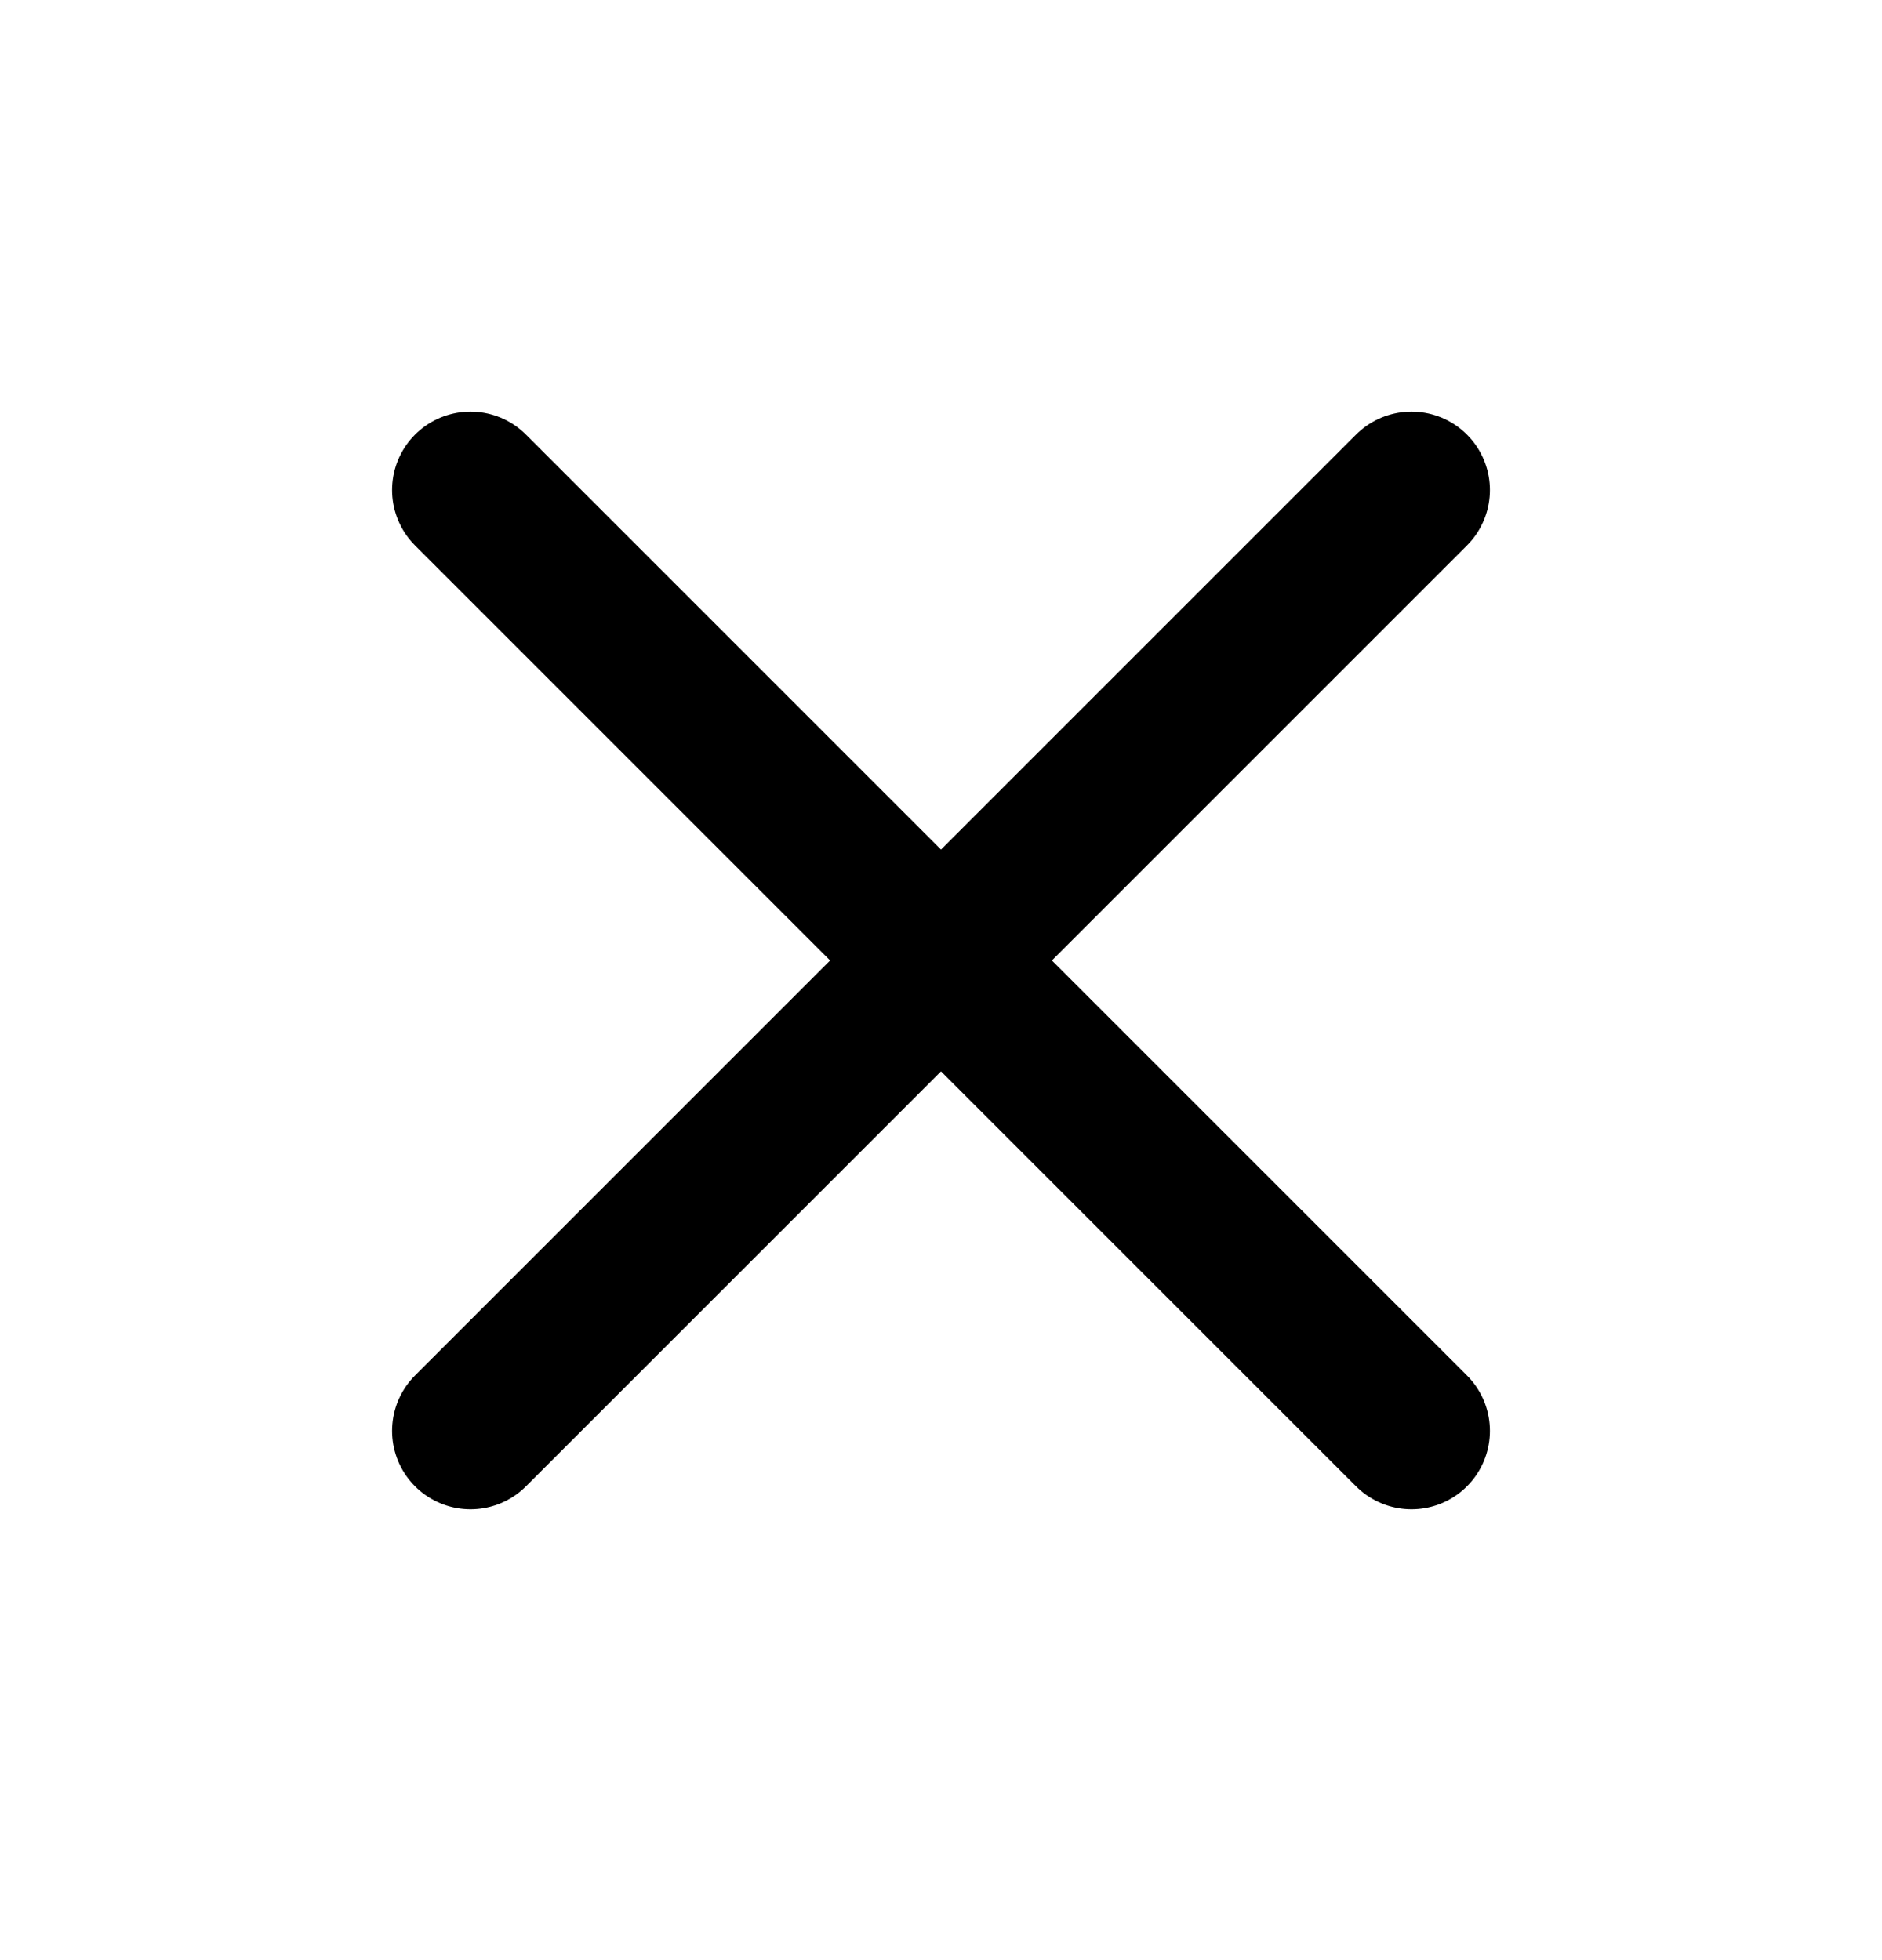 <svg width="24" height="25" viewBox="0 0 24 25" fill="none" xmlns="http://www.w3.org/2000/svg">
<path d="M18 6.25L6 18.25" stroke="black" stroke-width="2" stroke-linecap="round" stroke-linejoin="round"/>
<path d="M6 6.25L18 18.25" stroke="black" stroke-width="2" stroke-linecap="round" stroke-linejoin="round"/>
</svg>
